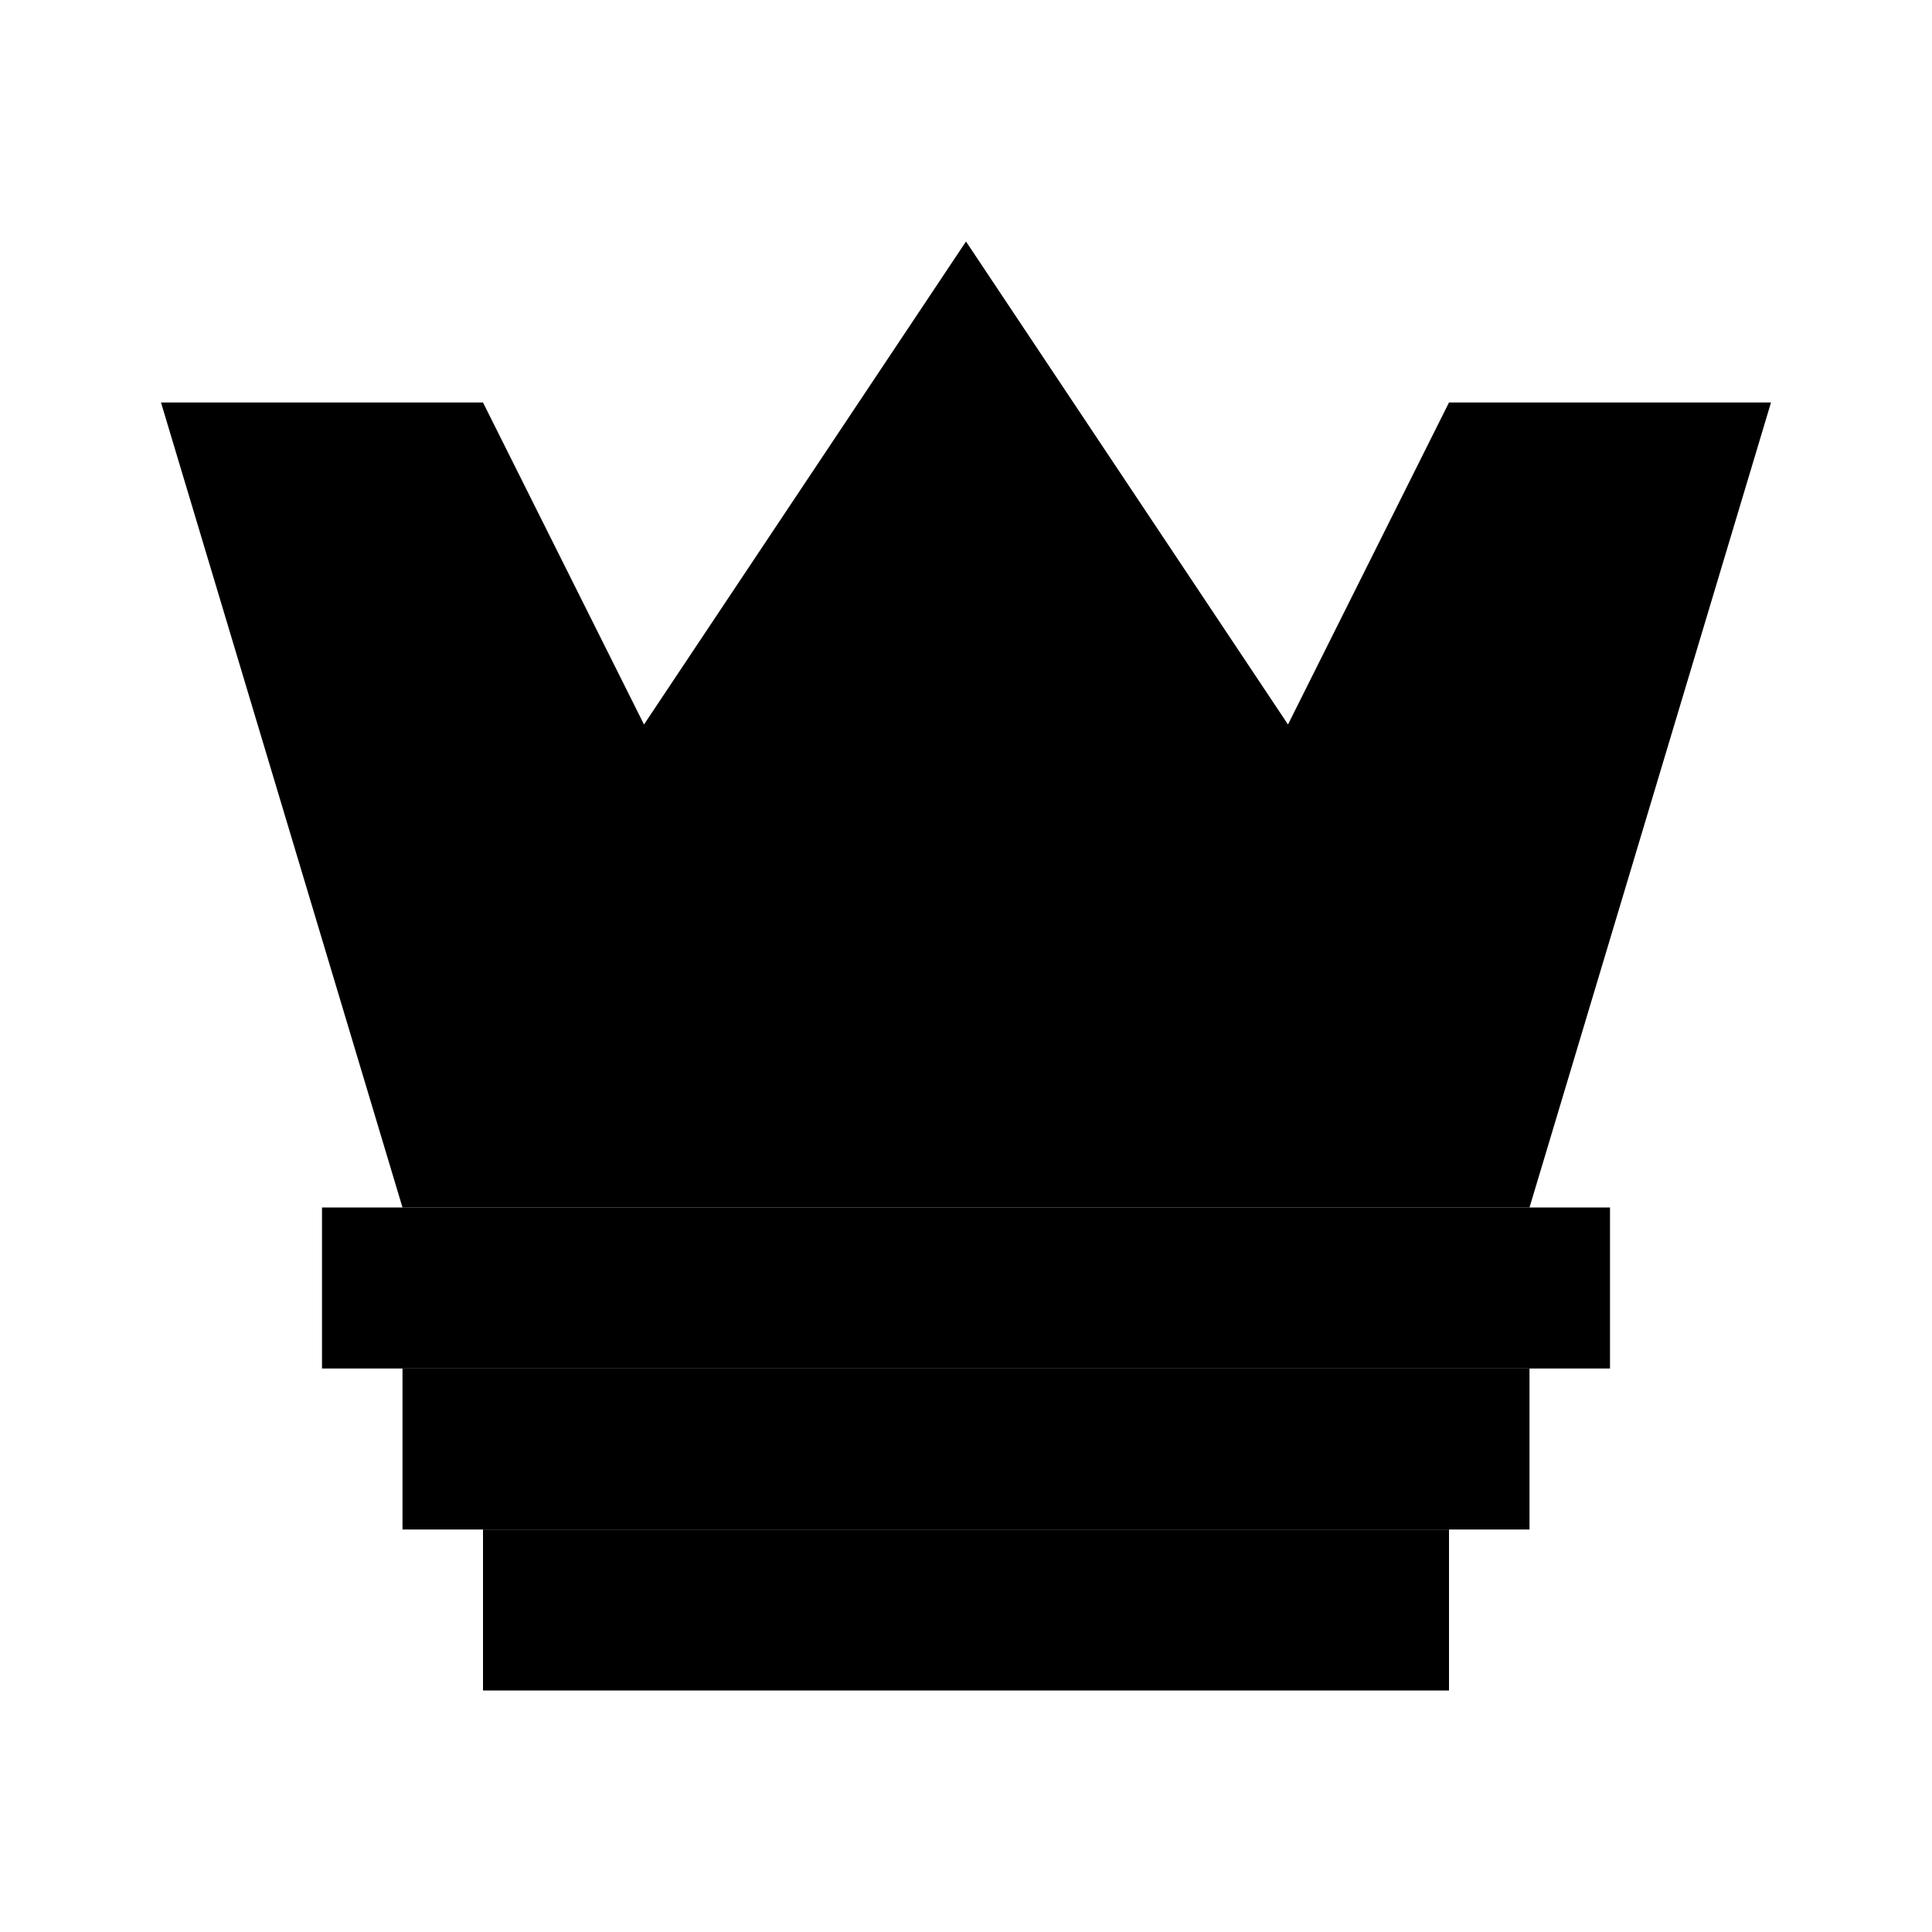 <svg
  xmlns="http://www.w3.org/2000/svg"
  viewBox="0 0 24 24"
  fill="currentColor"
  width="24"
  height="24"
>
  <path d="M5 15H19L22 5H18L16 9L12 3L8 9L6 5H2L5 15Z"/>
  <rect x="4" y="15" width="16" height="2"/>
  <rect x="5" y="17" width="14" height="2"/>
  <rect x="6" y="19" width="12" height="2"/>
</svg>
